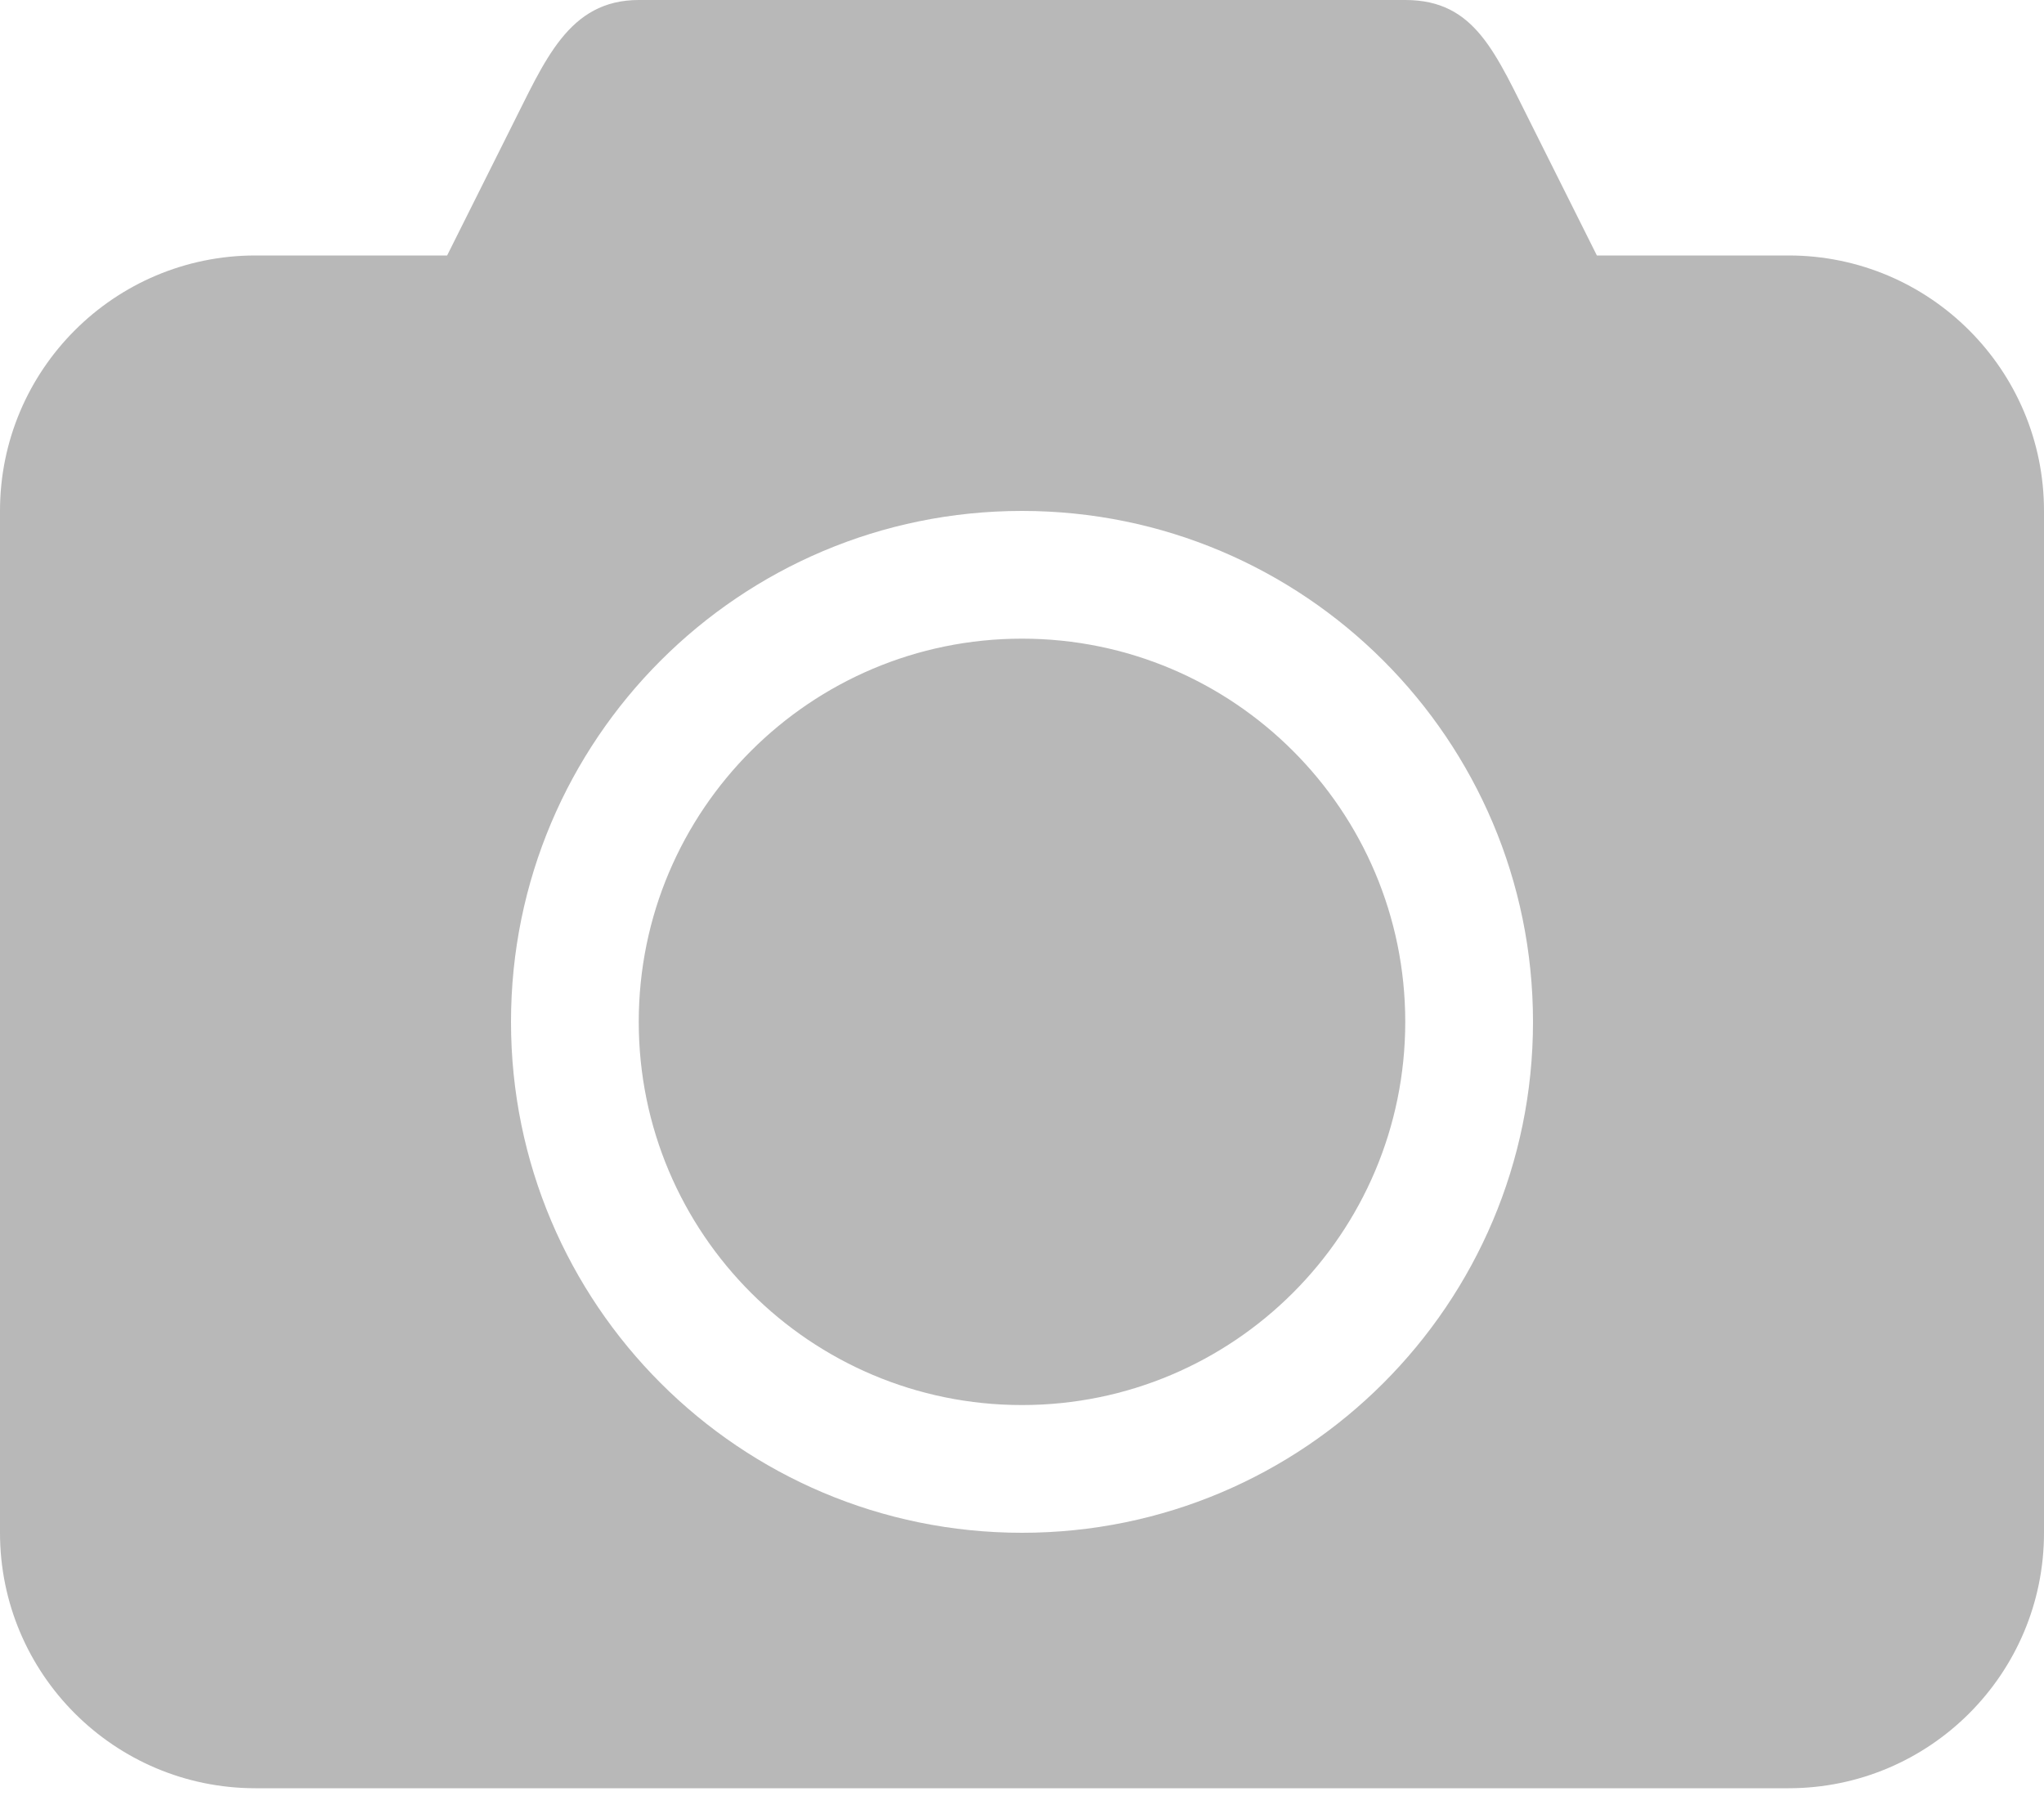 <svg width="60" height="53" viewBox="0 0 60 53" fill="none" xmlns="http://www.w3.org/2000/svg">
<path fill-rule="evenodd" clip-rule="evenodd" d="M52.5 7.5H46.875L45 3.75C43.896 1.569 43.32 0 41.25 0H18.75C16.68 0 15.994 1.789 15 3.75L13.125 7.5H7.5C3.358 7.5 0 10.858 0 15V45C0 49.142 3.358 52.5 7.5 52.5H52.5C56.642 52.5 60 49.142 60 45V15C60 10.858 56.642 7.5 52.5 7.5ZM30 45C21.716 45 15 38.284 15 30C15 21.716 21.716 15 30 15C38.284 15 45 21.716 45 30C45 38.284 38.284 45 30 45ZM30 18.75C23.788 18.75 18.75 23.788 18.75 30C18.75 36.212 23.788 41.25 30 41.25C36.212 41.25 41.25 36.212 41.25 30C41.25 23.788 36.212 18.75 30 18.75Z" fill="#B8B8B8"/>
</svg>
